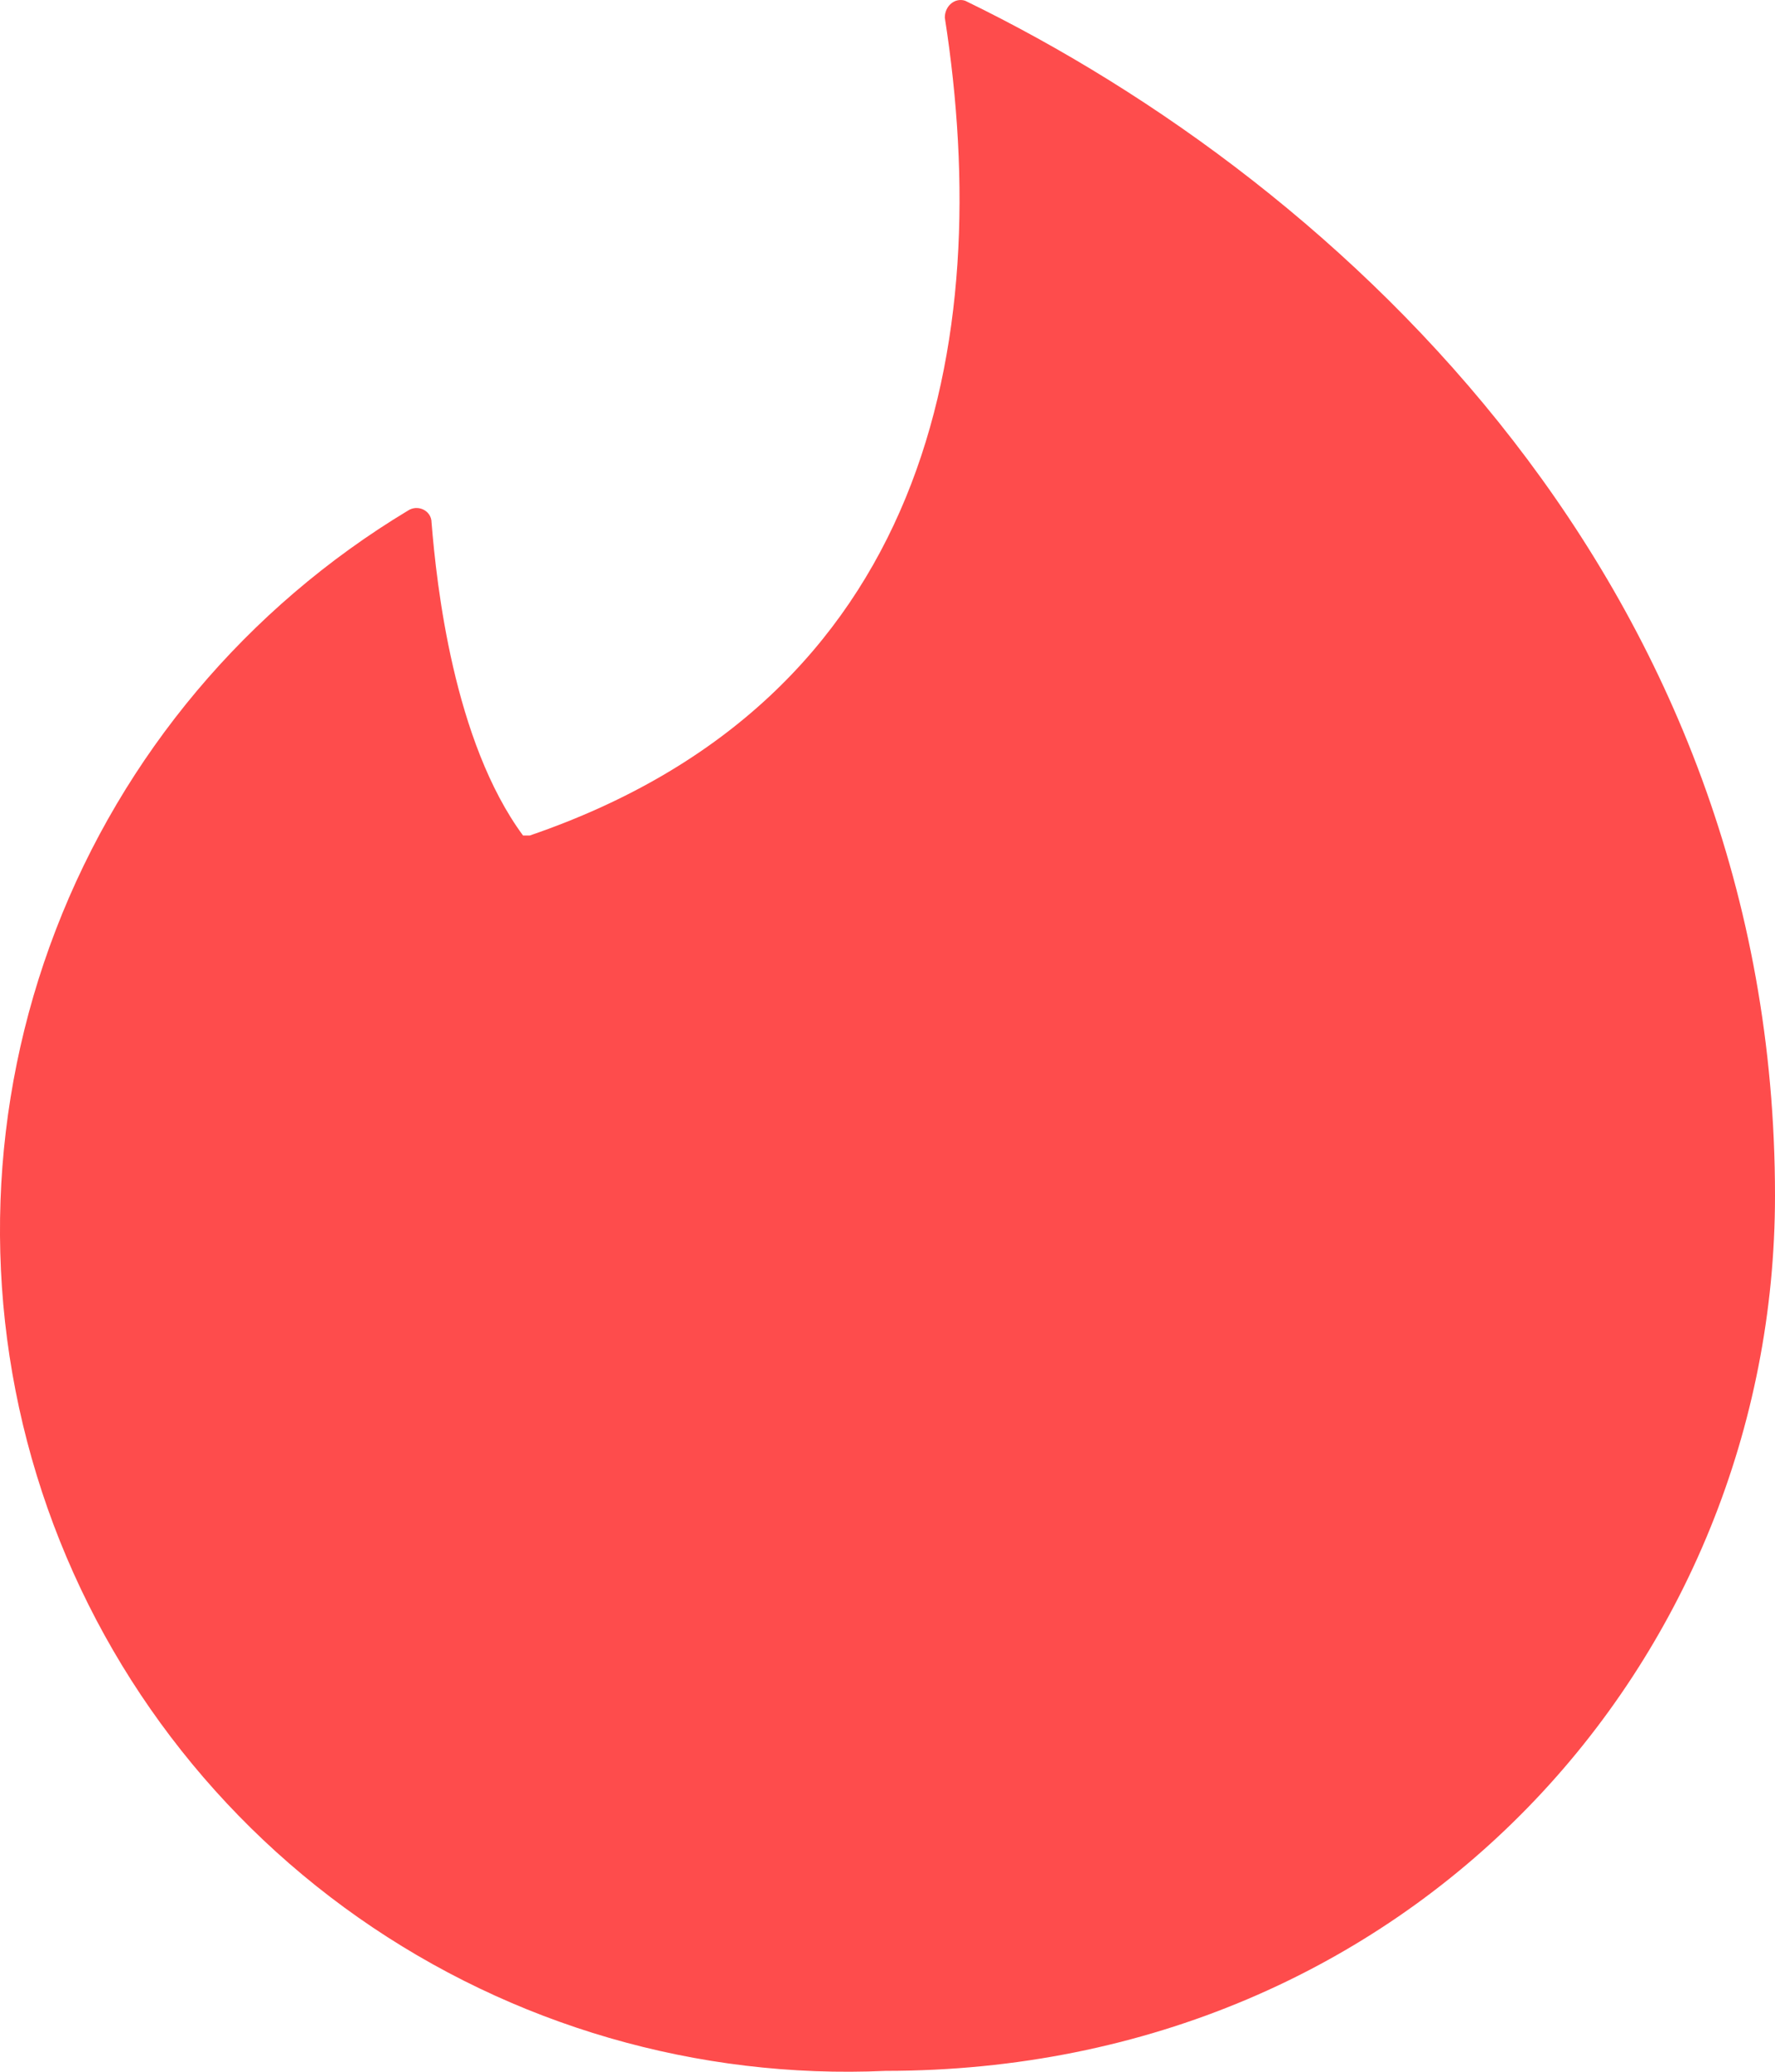 <svg width="24" height="28" viewBox="0 0 24 28" fill="none" xmlns="http://www.w3.org/2000/svg">
<path fill-rule="evenodd" clip-rule="evenodd" d="M7.163 11.292C12.546 9.45 13.463 4.65 12.775 0.238C12.775 0.078 12.913 -0.035 13.05 0.01C18.204 2.512 24 7.971 24 16.16C24 22.438 19.098 27.988 11.974 27.988C9.432 28.103 6.924 27.374 4.845 25.916C2.767 24.458 1.236 22.354 0.496 19.937C-0.245 17.519 -0.154 14.926 0.755 12.566C1.664 10.205 3.338 8.213 5.514 6.902C5.651 6.811 5.835 6.902 5.835 7.062C5.903 7.903 6.133 10.019 7.072 11.292H7.163Z" fill="#FE4C4C"/>
</svg>
